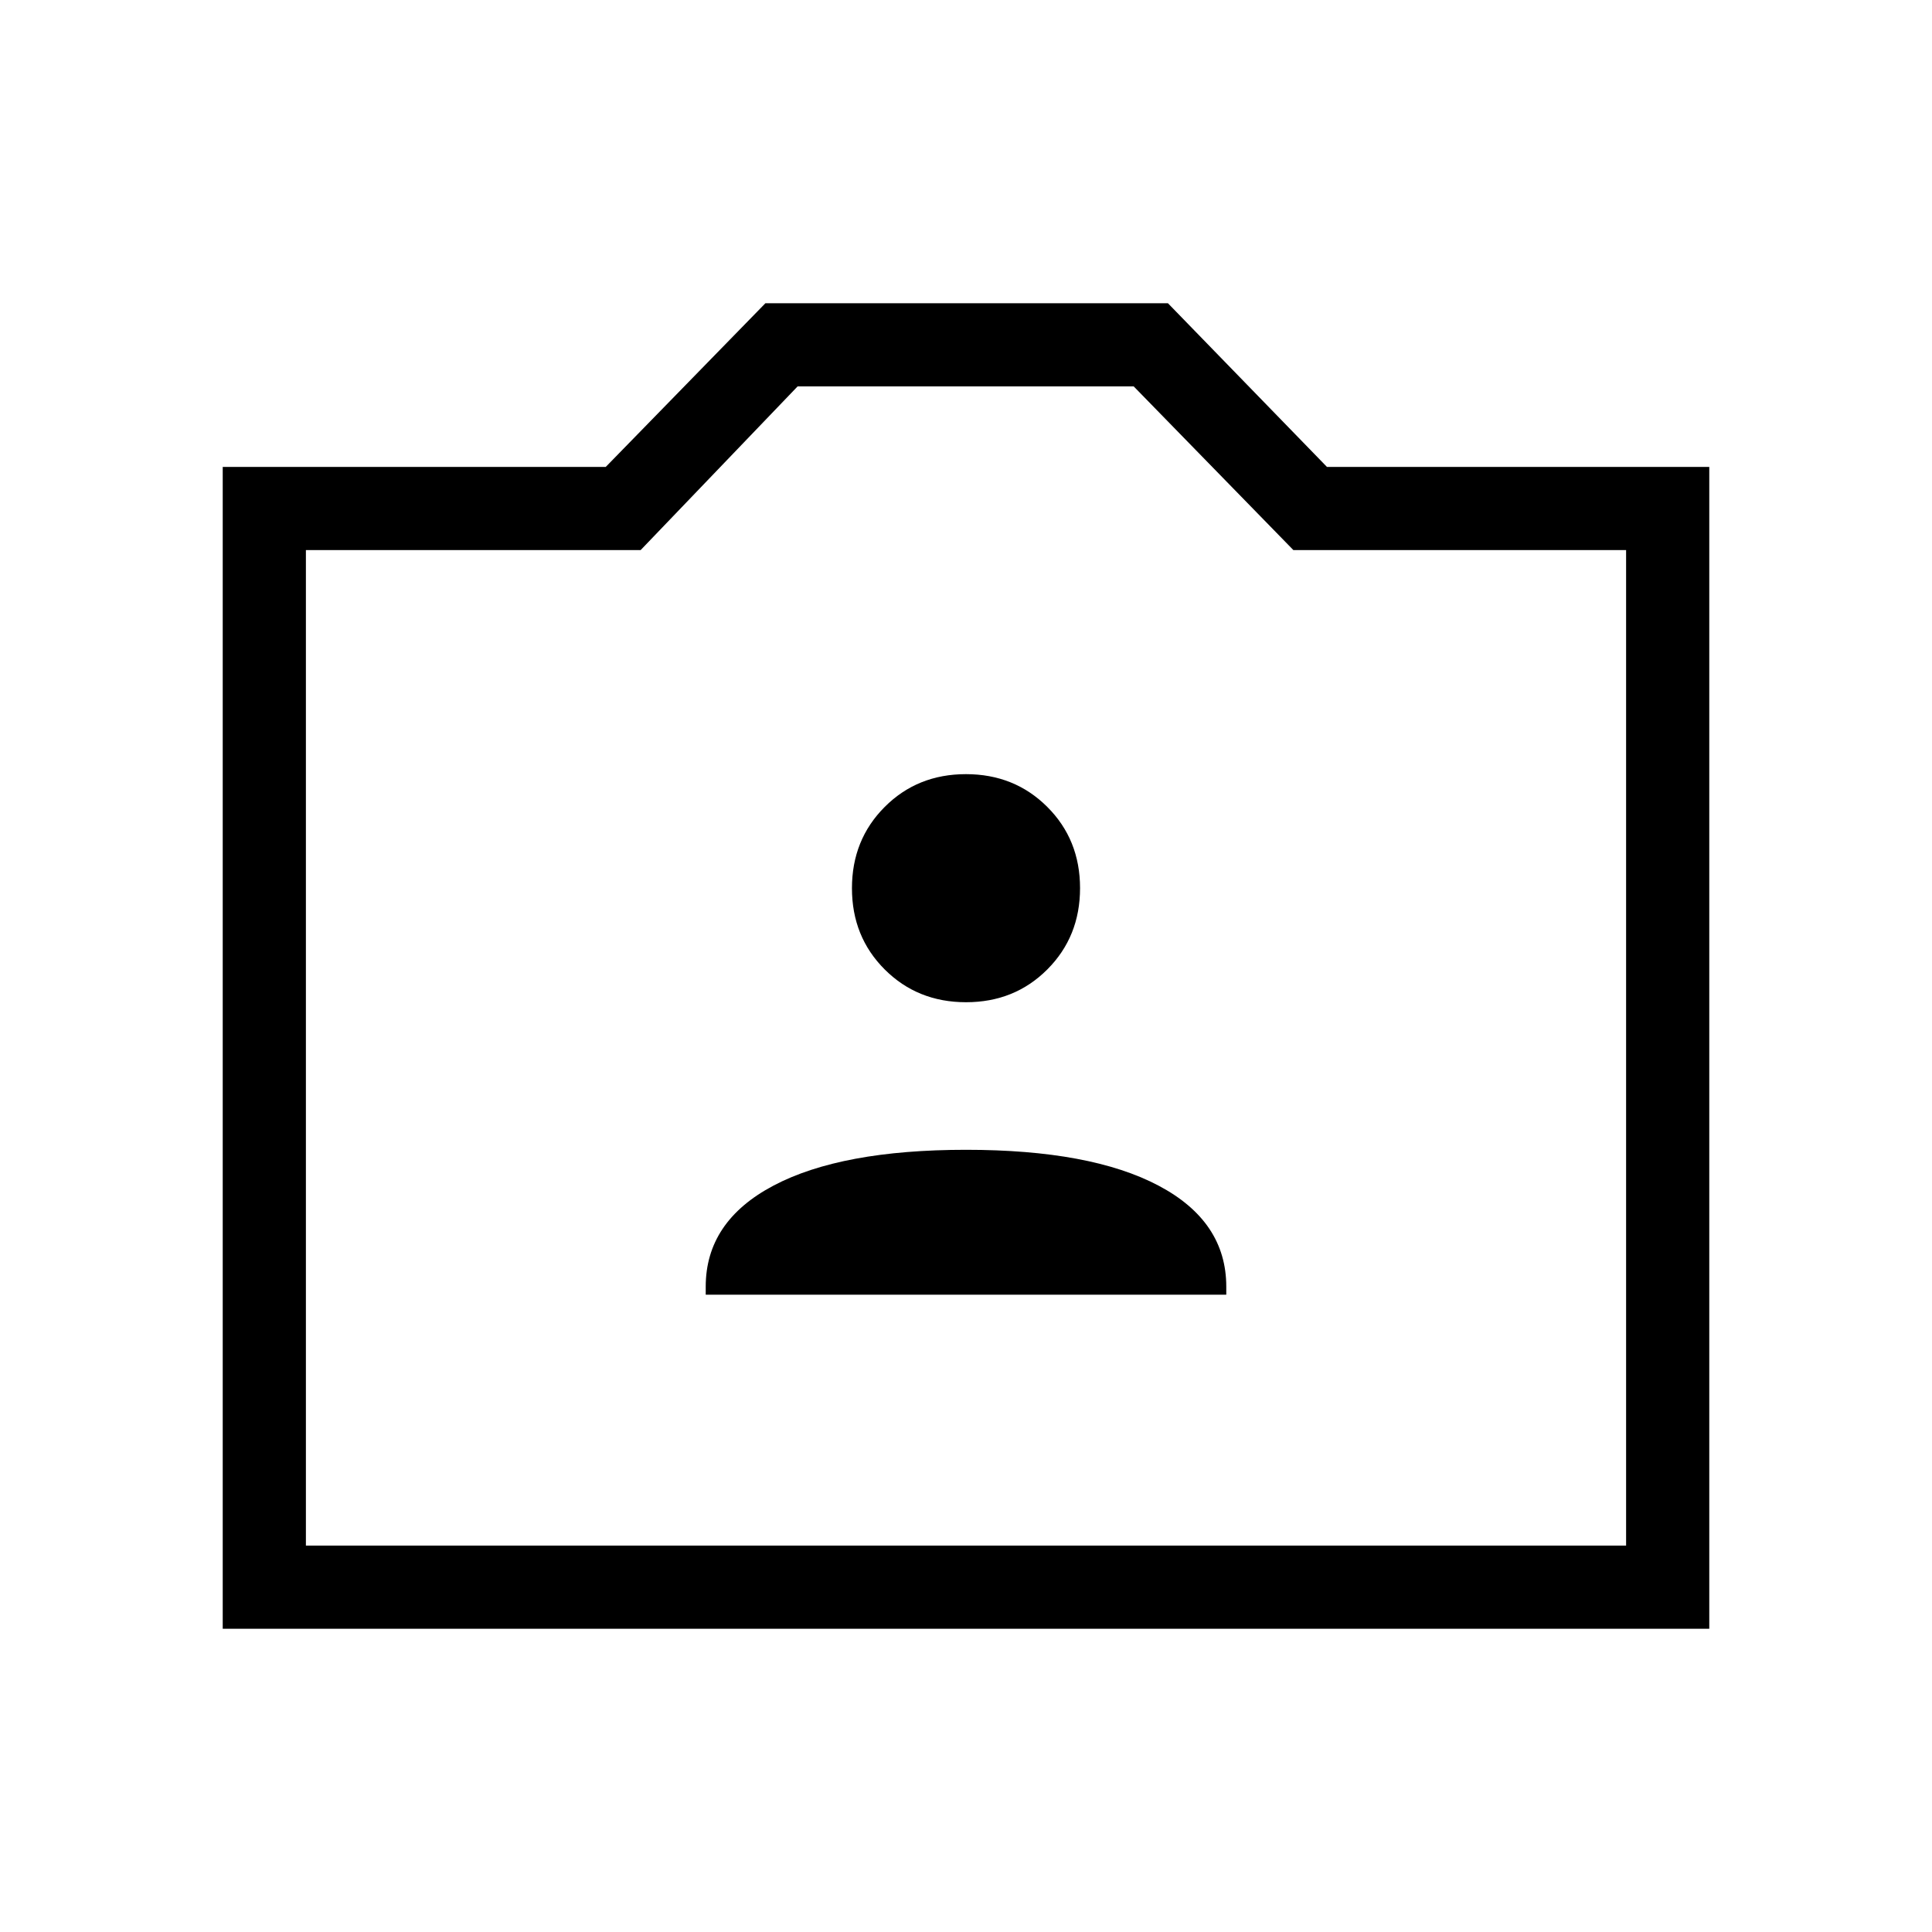 <svg xmlns="http://www.w3.org/2000/svg" height="40" viewBox="0 -960 960 960" width="40"><path d="M110.67-150.67V-728H301l79.33-81.33h200L659.35-728h189.98v577.33H110.67ZM152-192h656v-494.67H642.67L563.33-768h-167l-78 81.33H152V-192Zm328-247.33ZM350.67-316.67h258.66v-4q0-32.41-33.66-50.2-33.67-17.8-95.67-17.8t-95.67 17.8q-33.66 17.79-33.66 50.2v4ZM480.03-462q24.11 0 40.37-16.29 16.27-16.29 16.27-40.41 0-24.11-16.3-40.37-16.29-16.26-40.4-16.26t-40.37 16.29q-16.27 16.29-16.27 40.4t16.3 40.38Q455.92-462 480.03-462Z"/></svg>